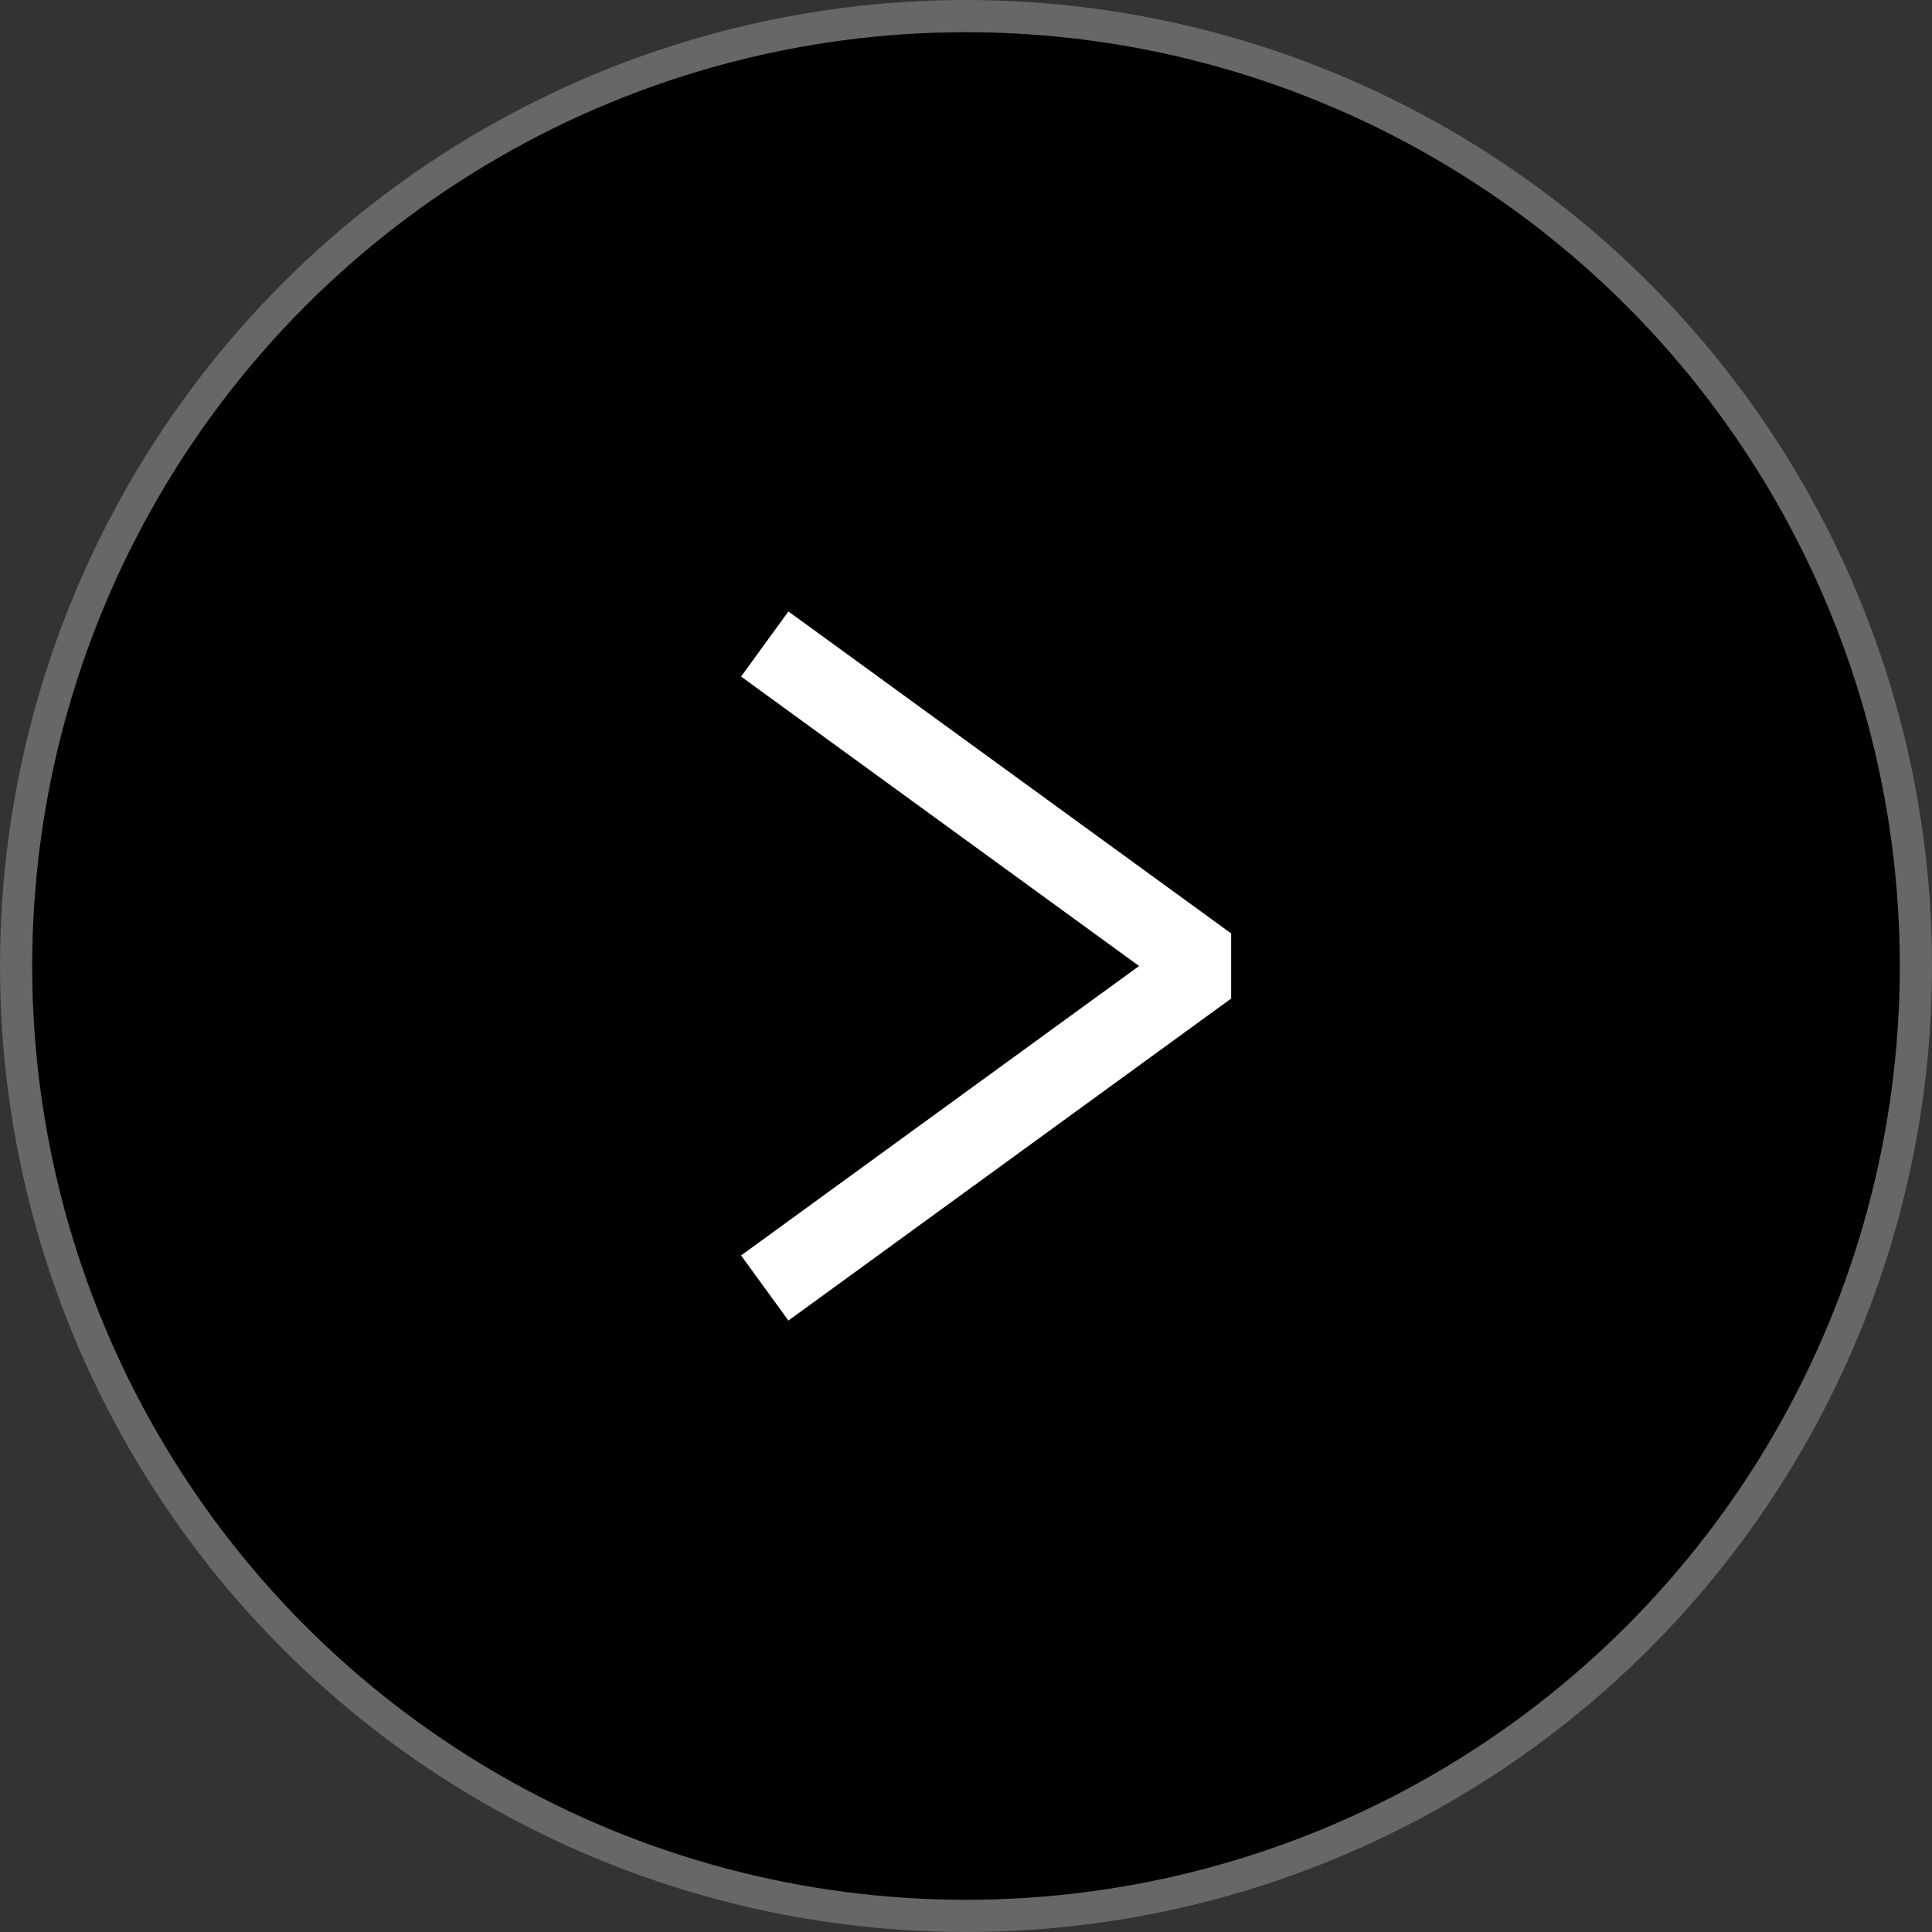 <svg width="48" height="48" viewBox="0 0 48 48" fill="none" xmlns="http://www.w3.org/2000/svg">
<rect x="0" y="0" width="48" height="48" fill="#333333" stroke="none"/>
<g id="Group 481836">
<circle id="Ellipse 529" cx="24" cy="24" r="23.6" fill="black" stroke="#676767" stroke-width="0.8"/>
<path id="Vector 116" d="M19 16L30 24L19 32" stroke="white" stroke-width="2" stroke-linejoin="bevel"/>
</g>
</svg>
